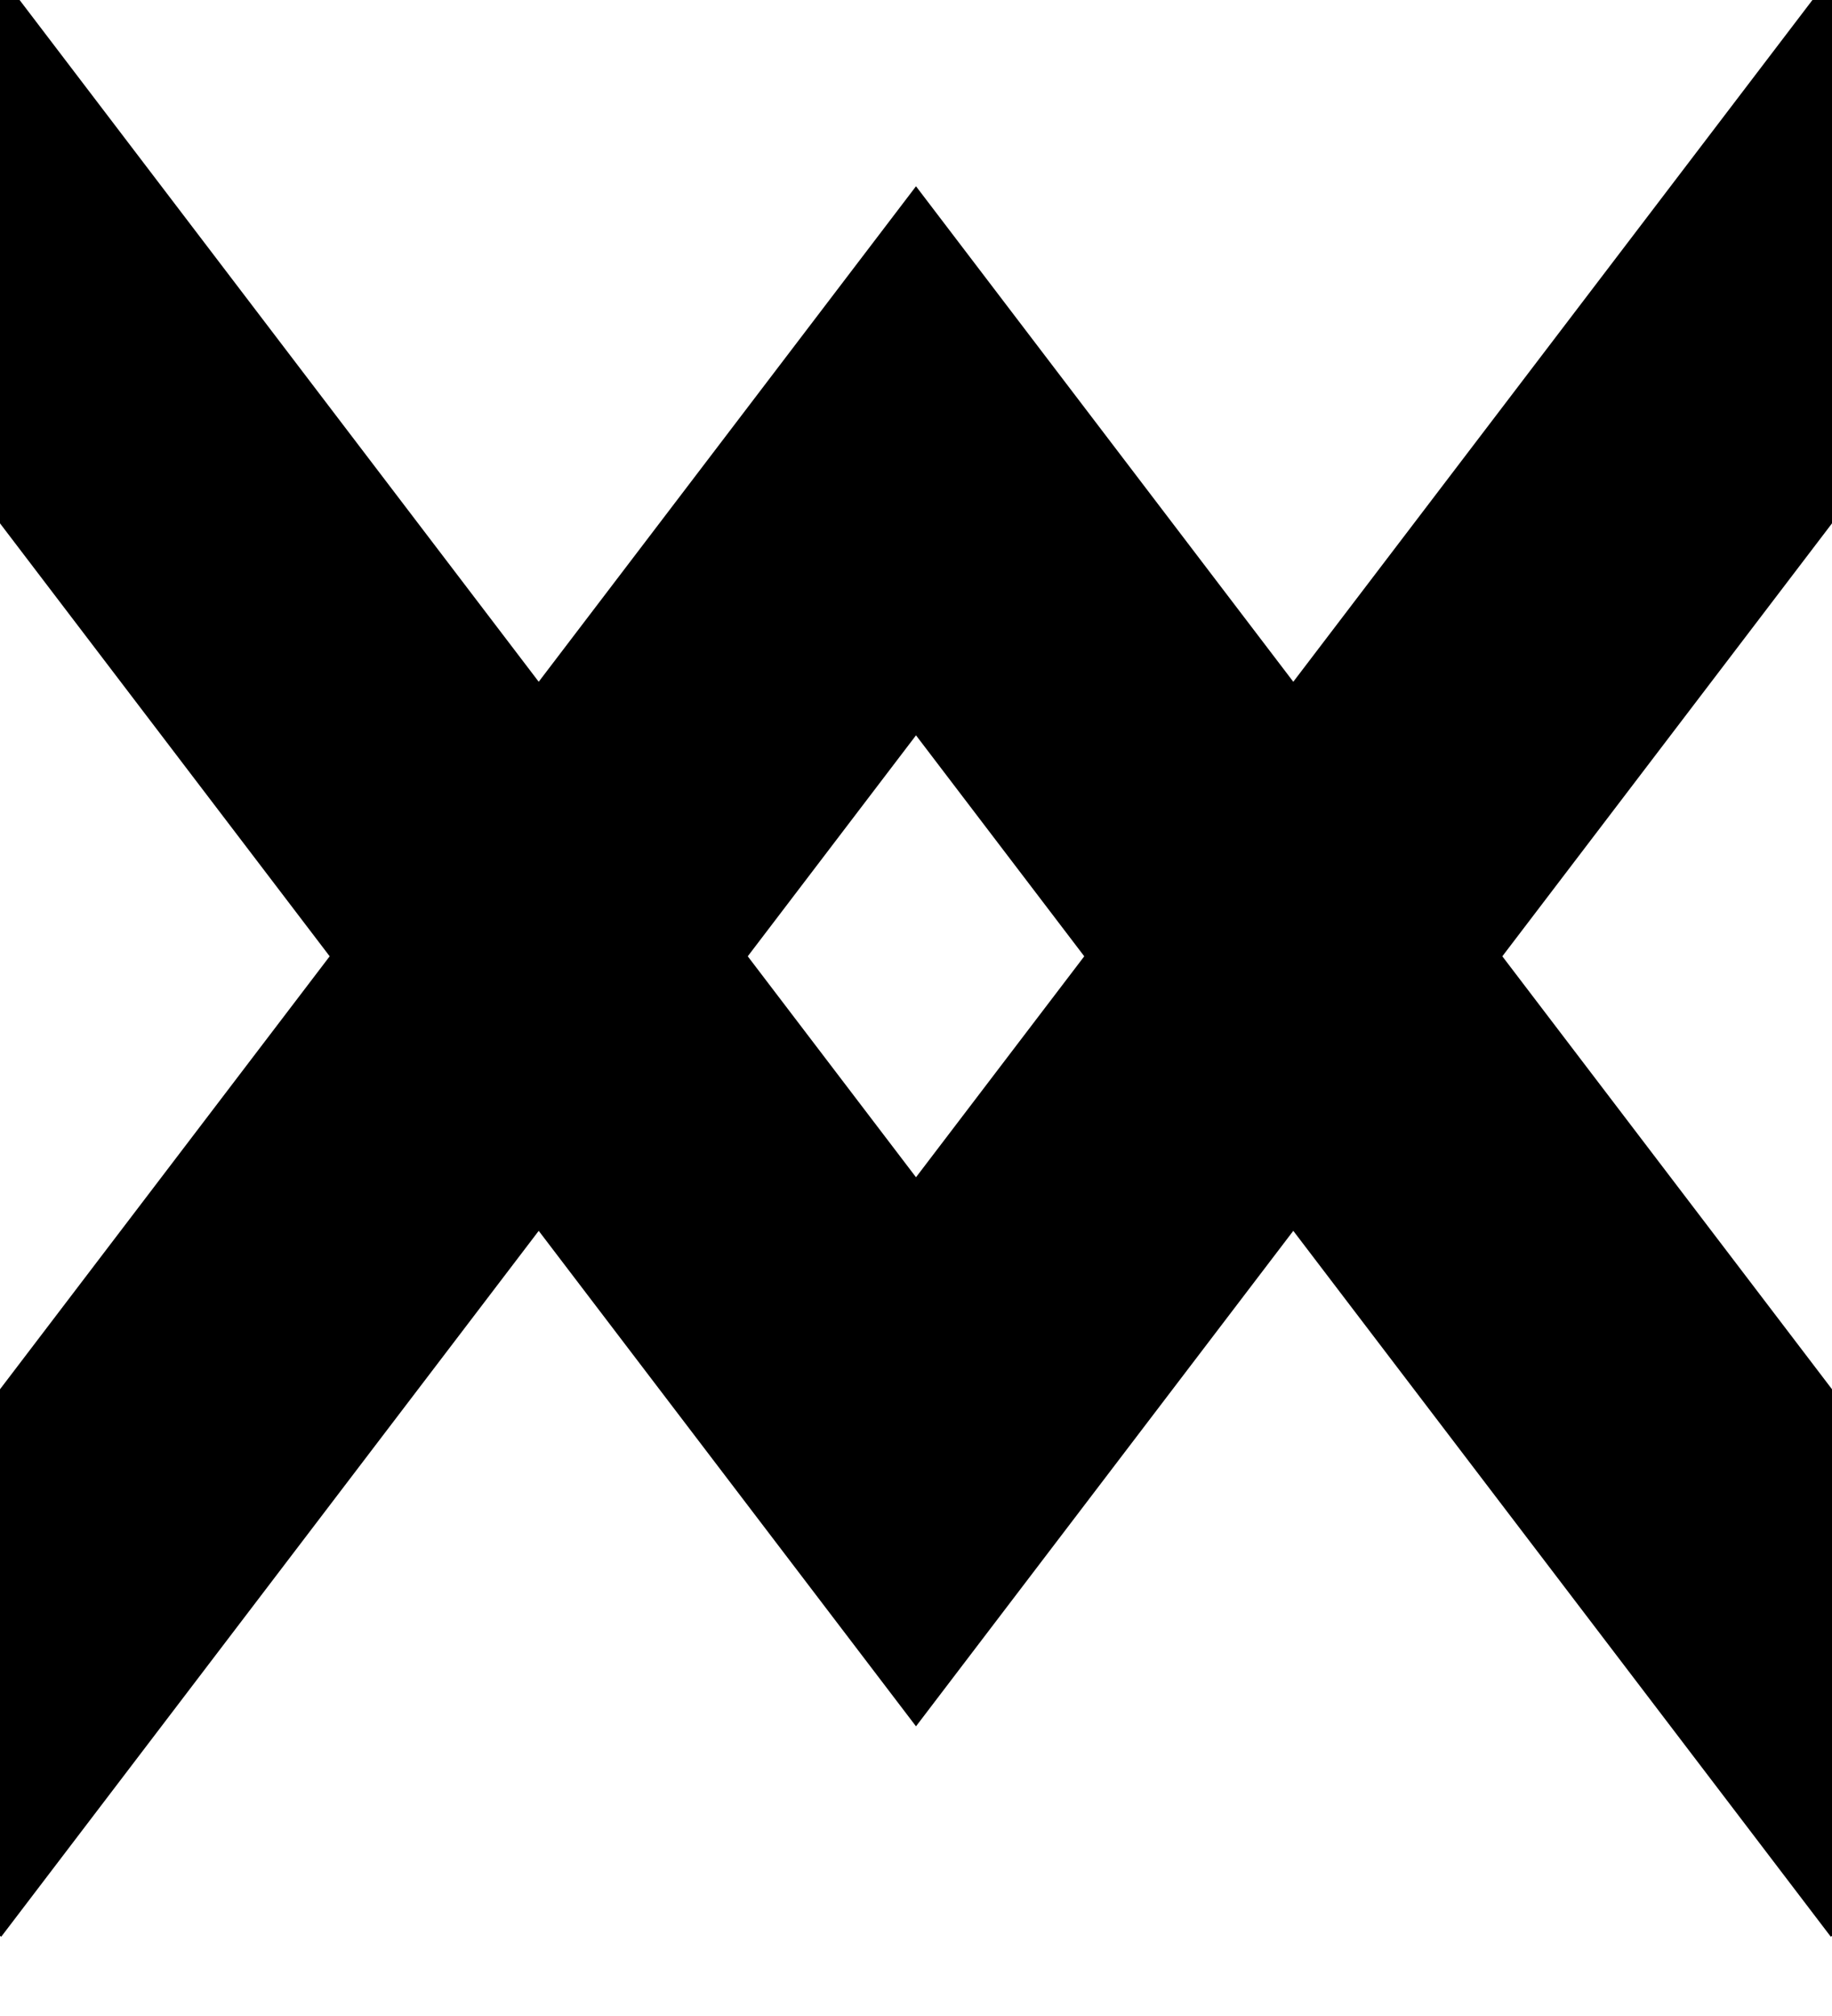 <?xml version="1.0" encoding="UTF-8" standalone="no"?>
<svg
     xmlns:dc="http://purl.org/dc/elements/1.1/"
     xmlns:cc="http://creativecommons.org/ns#"
     xmlns:rdf="http://www.w3.org/1999/02/22-rdf-syntax-ns#"
     xmlns:svg="http://www.w3.org/2000/svg"
     xmlns="http://www.w3.org/2000/svg"
     xmlns:sodipodi="http://sodipodi.sourceforge.net/DTD/sodipodi-0.dtd"
     xmlns:inkscape="http://www.inkscape.org/namespaces/inkscape"
     inkscape:version="1.0 (4035a4fb49, 2020-05-01)"
     sodipodi:docname="interlaced.svg"
     id="svg4"
     version="1.1"
     viewBox="0 0 100 110">
    <defs
         id="defs8">
        <inkscape:path-effect
             effect="bspline"
             id="path-effect838"
             is_visible="true"
             lpeversion="1"
             weight="33.333"
             steps="2"
             helper_size="0"
             apply_no_weight="true"
             apply_with_weight="true"
             only_selected="false" />
    </defs>
    <sodipodi:namedview
         inkscape:document-rotation="0"
         inkscape:guide-bbox="true"
         showguides="true"
         inkscape:current-layer="svg4"
         inkscape:window-maximized="1"
         inkscape:window-y="0"
         inkscape:window-x="0"
         inkscape:cy="91.1502"
         inkscape:cx="10.2464"
         inkscape:zoom="2.82843"
         showgrid="false"
         id="namedview6"
         inkscape:window-height="1020"
         inkscape:window-width="1920"
         inkscape:pageshadow="2"
         inkscape:pageopacity="0"
         guidetolerance="10"
         gridtolerance="10"
         objecttolerance="10"
         borderopacity="1"
         bordercolor="#666666"
         pagecolor="#ffffff" />
    <path
         style="fill:none;stroke:#000000;stroke-width:18.154;stroke-linecap:square;stroke-linejoin:miter;stroke-miterlimit:4;stroke-dasharray:none;stroke-opacity:1;paint-order:markers stroke fill"
         d="M -1.655,11.403 50,79.215 101.656,11.403"
         id="path908"
         sodipodi:nodetypes="ccc" />
    <path
         style="fill:none;stroke:#000000;stroke-width:18.154;stroke-linecap:square;stroke-linejoin:miter;stroke-miterlimit:4;stroke-dasharray:none;stroke-opacity:1;paint-order:markers stroke fill"
         d="M -1.655,92.956 50,25.143 101.656,92.956"
         id="path908-3"
         sodipodi:nodetypes="ccc" />
</svg>

